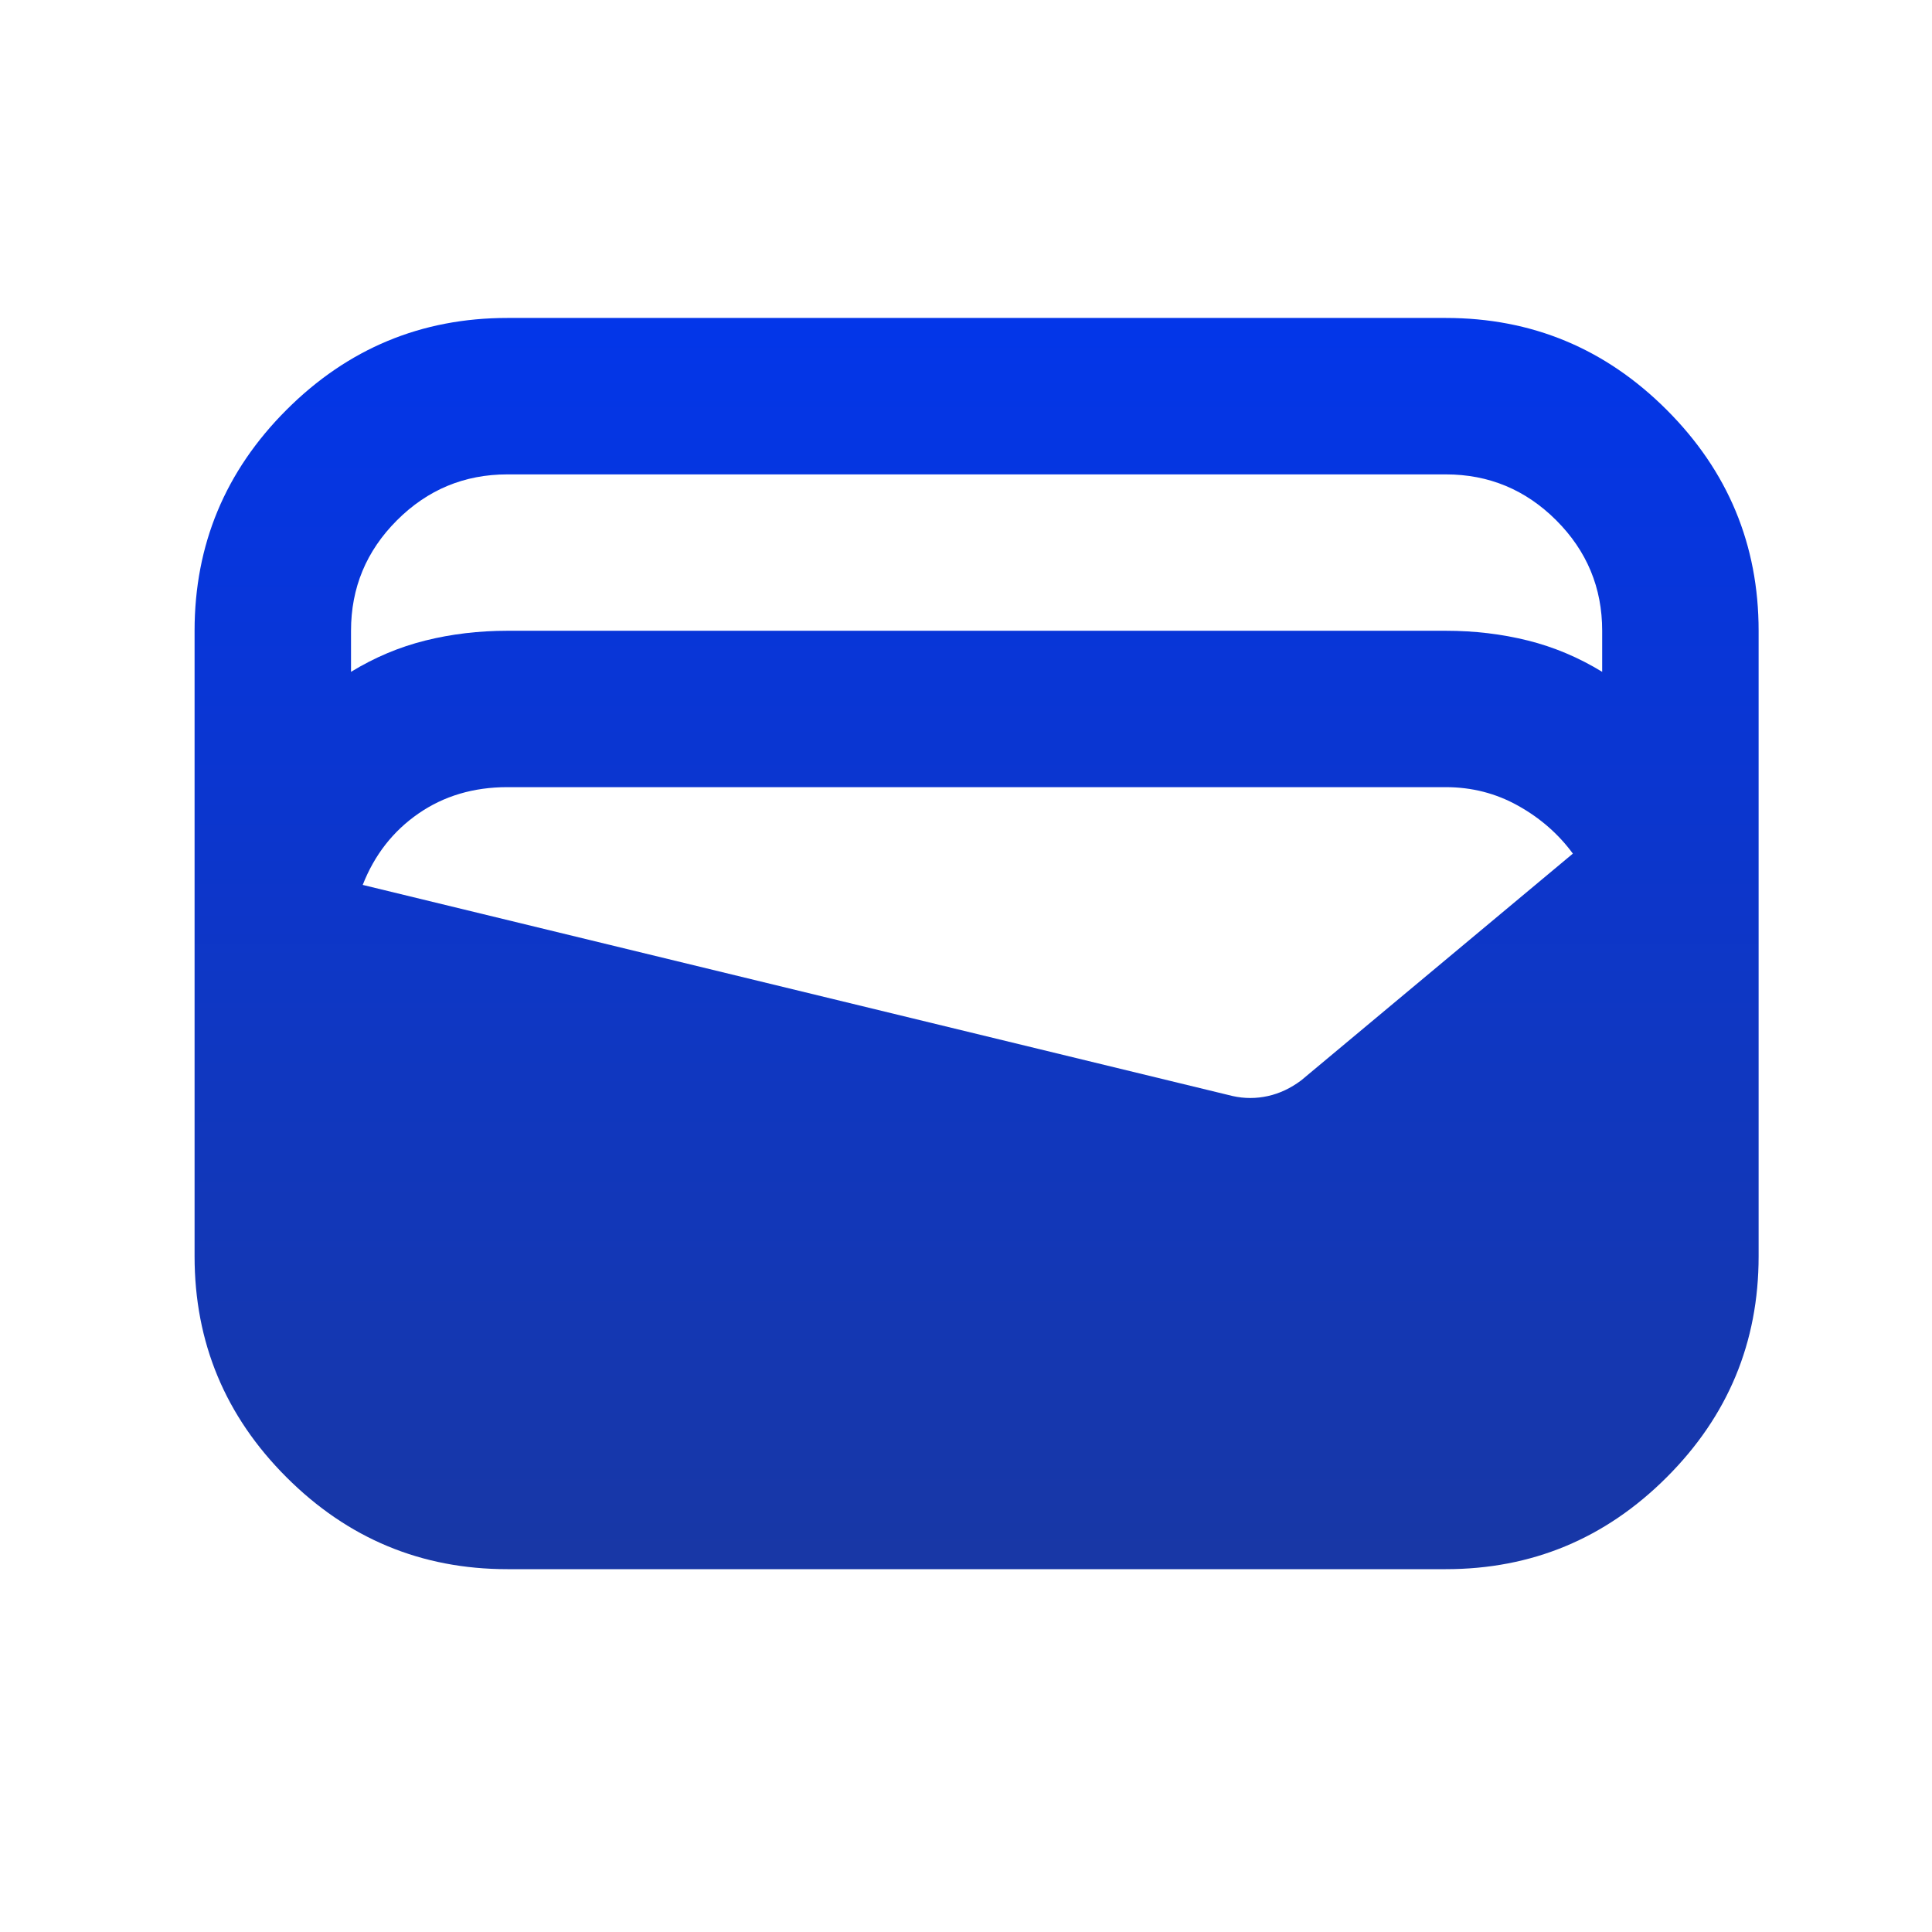<svg width="20" height="20" viewBox="0 0 35 35" fill="none" xmlns="http://www.w3.org/2000/svg">
<path d="M9.192 28.427C7.634 28.427 6.3 27.872 5.19 26.762C4.08 25.653 3.525 24.319 3.525 22.76V11.427C3.525 9.869 4.08 8.535 5.19 7.425C6.3 6.315 7.634 5.76 9.192 5.76H26.192C27.75 5.76 29.084 6.315 30.194 7.425C31.304 8.535 31.859 9.869 31.859 11.427V22.76C31.859 24.319 31.304 25.653 30.194 26.762C29.084 27.872 27.75 28.427 26.192 28.427H9.192ZM9.192 11.427H26.192C26.712 11.427 27.207 11.486 27.68 11.604C28.152 11.722 28.6 11.911 29.025 12.171V11.427C29.025 10.648 28.748 9.981 28.193 9.426C27.638 8.871 26.971 8.594 26.192 8.594H9.192C8.413 8.594 7.746 8.871 7.191 9.426C6.636 9.981 6.359 10.648 6.359 11.427V12.171C6.784 11.911 7.232 11.722 7.705 11.604C8.177 11.486 8.673 11.427 9.192 11.427ZM6.571 16.031L22.332 19.856C22.544 19.903 22.757 19.903 22.969 19.856C23.182 19.809 23.382 19.714 23.571 19.573L28.494 15.464C28.234 15.11 27.904 14.821 27.503 14.597C27.101 14.372 26.664 14.26 26.192 14.26H9.192C8.578 14.26 8.041 14.42 7.581 14.738C7.12 15.057 6.784 15.488 6.571 16.031Z" fill="url(#paint0_linear_1_411)"/>
<defs>
<linearGradient id="paint0_linear_1_411" x1="17.692" y1="5.76" x2="17.692" y2="28.427" gradientUnits="userSpaceOnUse">
<stop stop-color="#0336E9"/>
<stop offset="1" stop-color="#1837A5"/>
</linearGradient>
</defs>
</svg>
